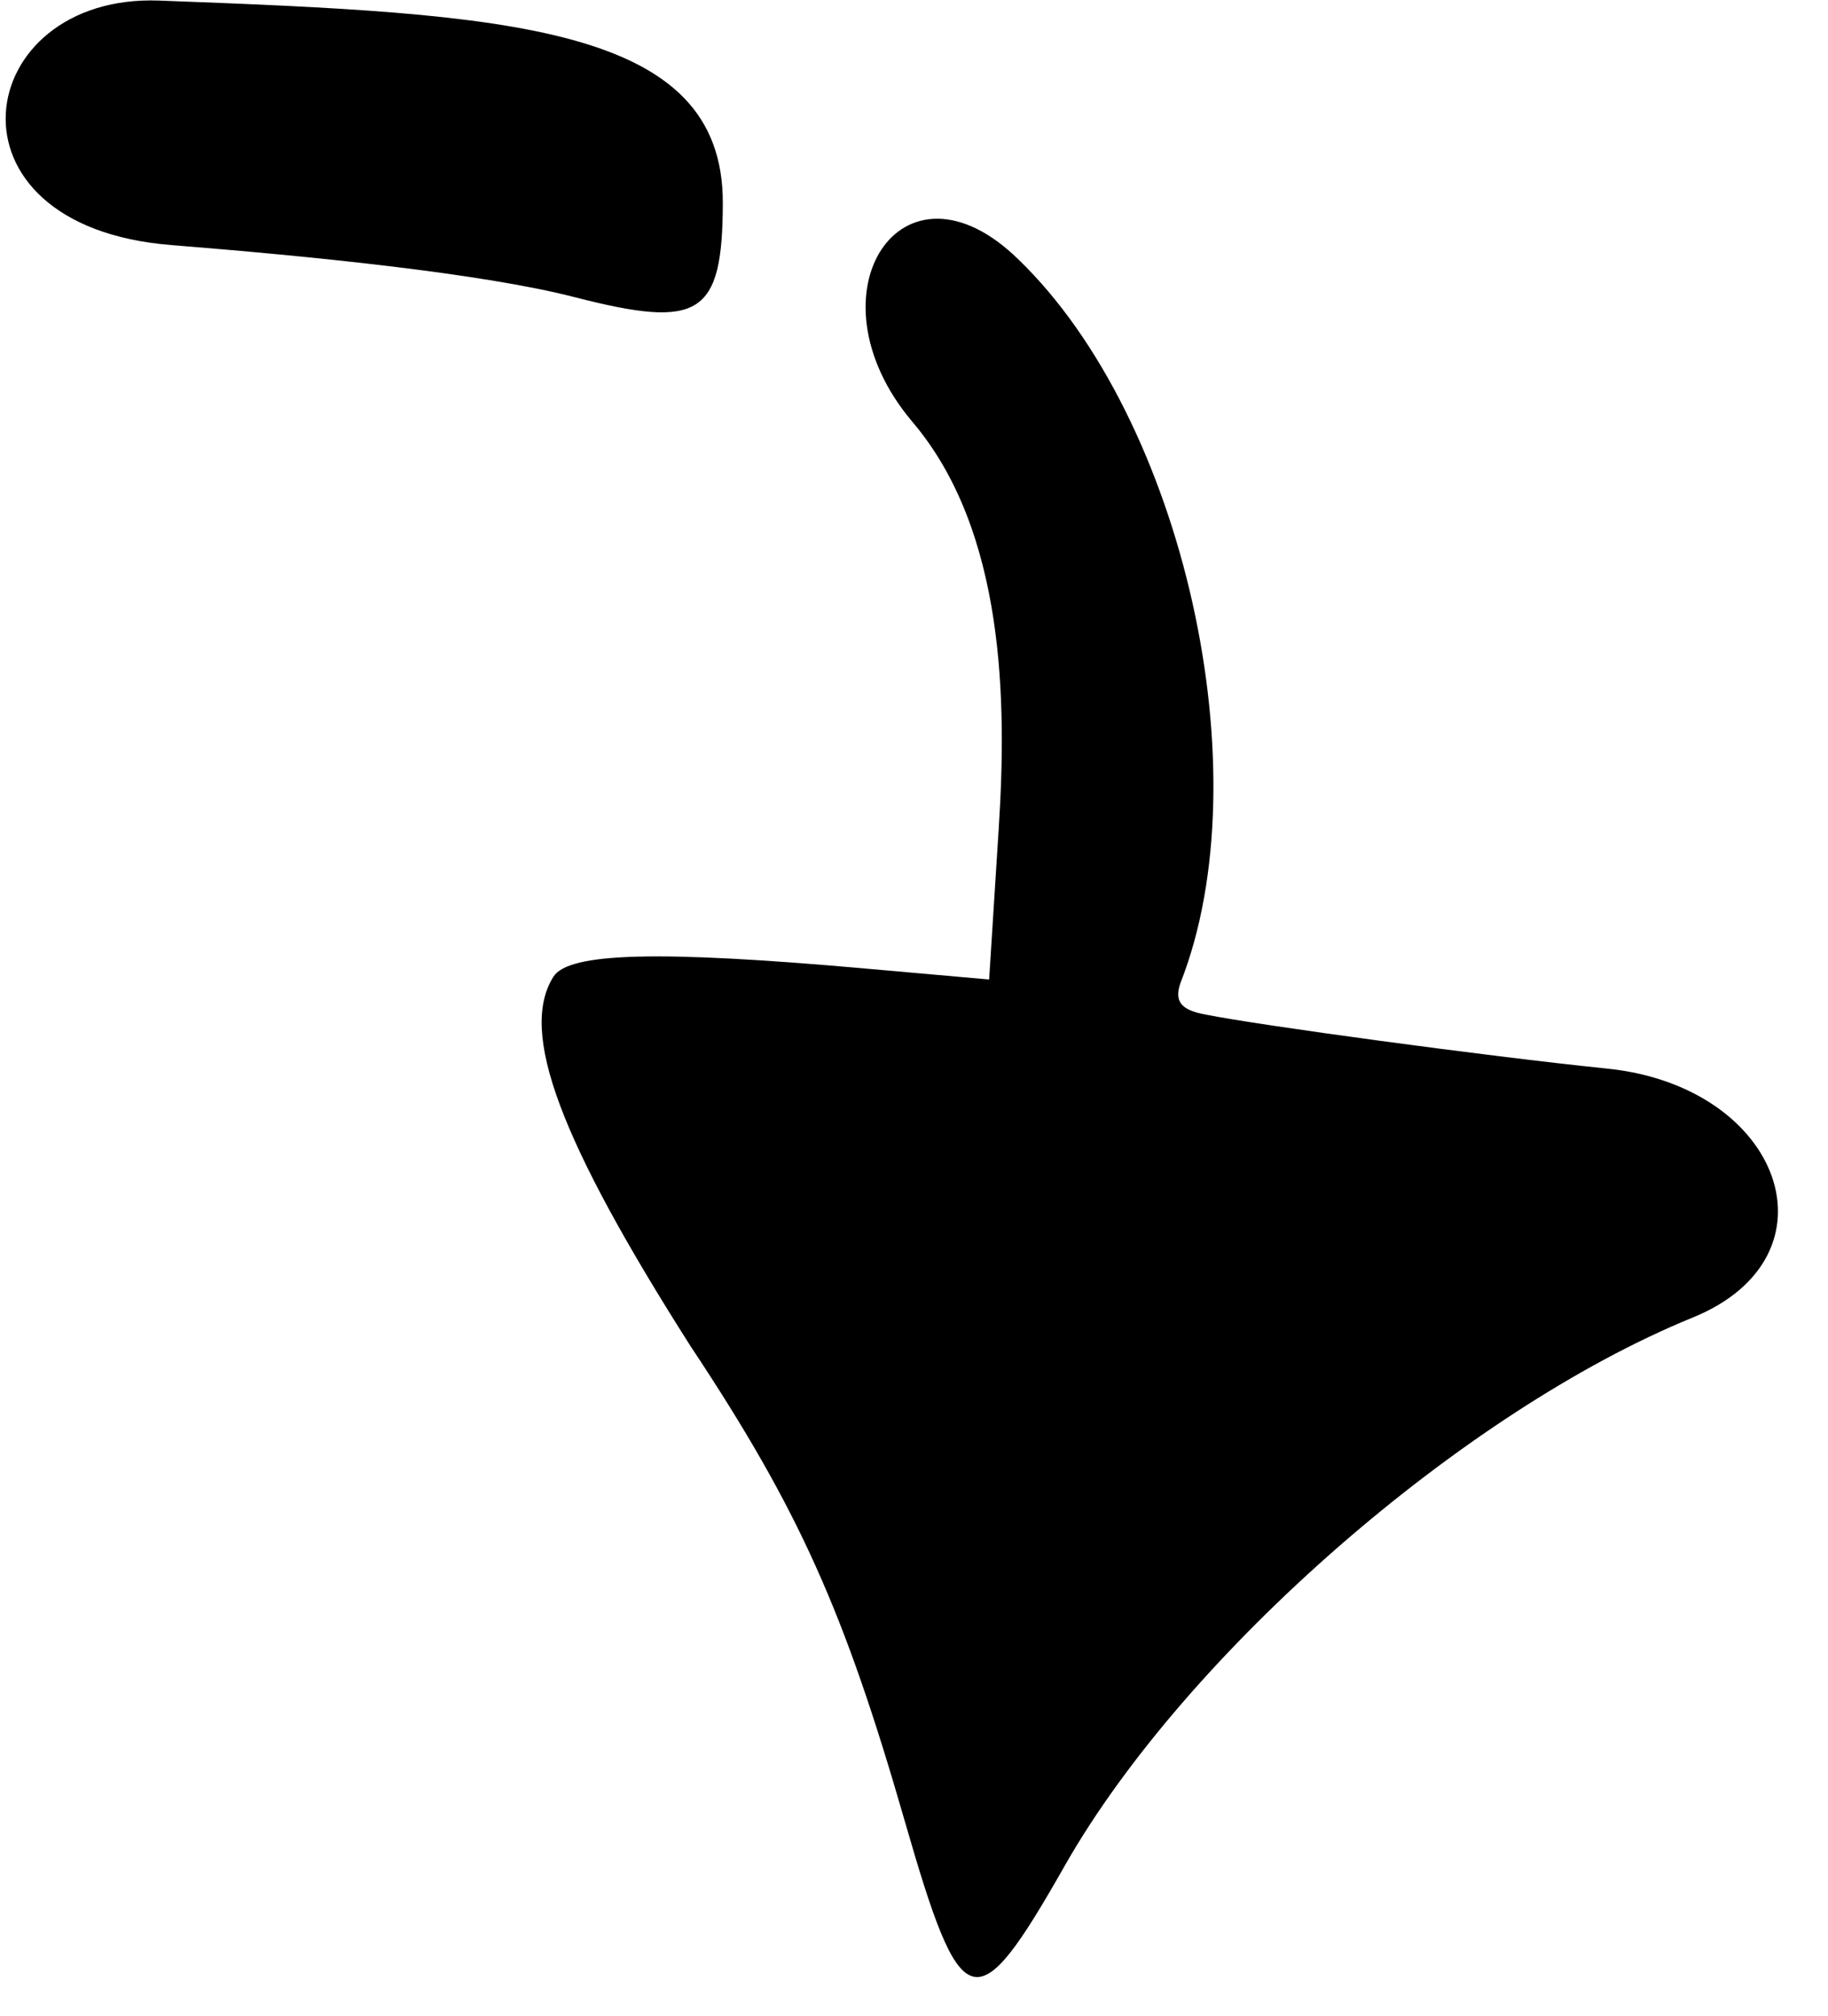 <svg width="39" height="43" viewBox="0 0 39 43" fill="none" xmlns="http://www.w3.org/2000/svg">
<g id="Group">
<path id="Vector" fill-rule="evenodd" clip-rule="evenodd" d="M3.387 0.012C10.867 0.291 15.433 0.529 15.421 4.335C15.414 6.734 14.927 7.021 12.274 6.341C10.267 5.823 6.576 5.46 3.662 5.227C-1.422 4.827 -0.597 -0.128 3.387 0.012ZM11.808 20.828C12.134 20.318 14.012 20.259 18.481 20.657L21.103 20.889L21.308 17.659C21.478 15.005 21.457 11.326 19.456 8.985C17.165 6.26 19.247 3.1 21.733 5.538C25.253 8.939 26.947 16.493 25.184 20.965C25.053 21.349 25.182 21.541 25.733 21.639C26.865 21.866 31.689 22.521 34.247 22.785C38.035 23.148 39.319 26.798 36.109 28.1C31.212 30.1 25.302 35.263 22.73 39.765C20.808 43.15 20.517 43.053 19.3 38.827C18.018 34.377 17.053 32.199 14.731 28.706C11.959 24.348 11.06 22.01 11.808 20.828Z" fill="black"/>
</g>
</svg>
